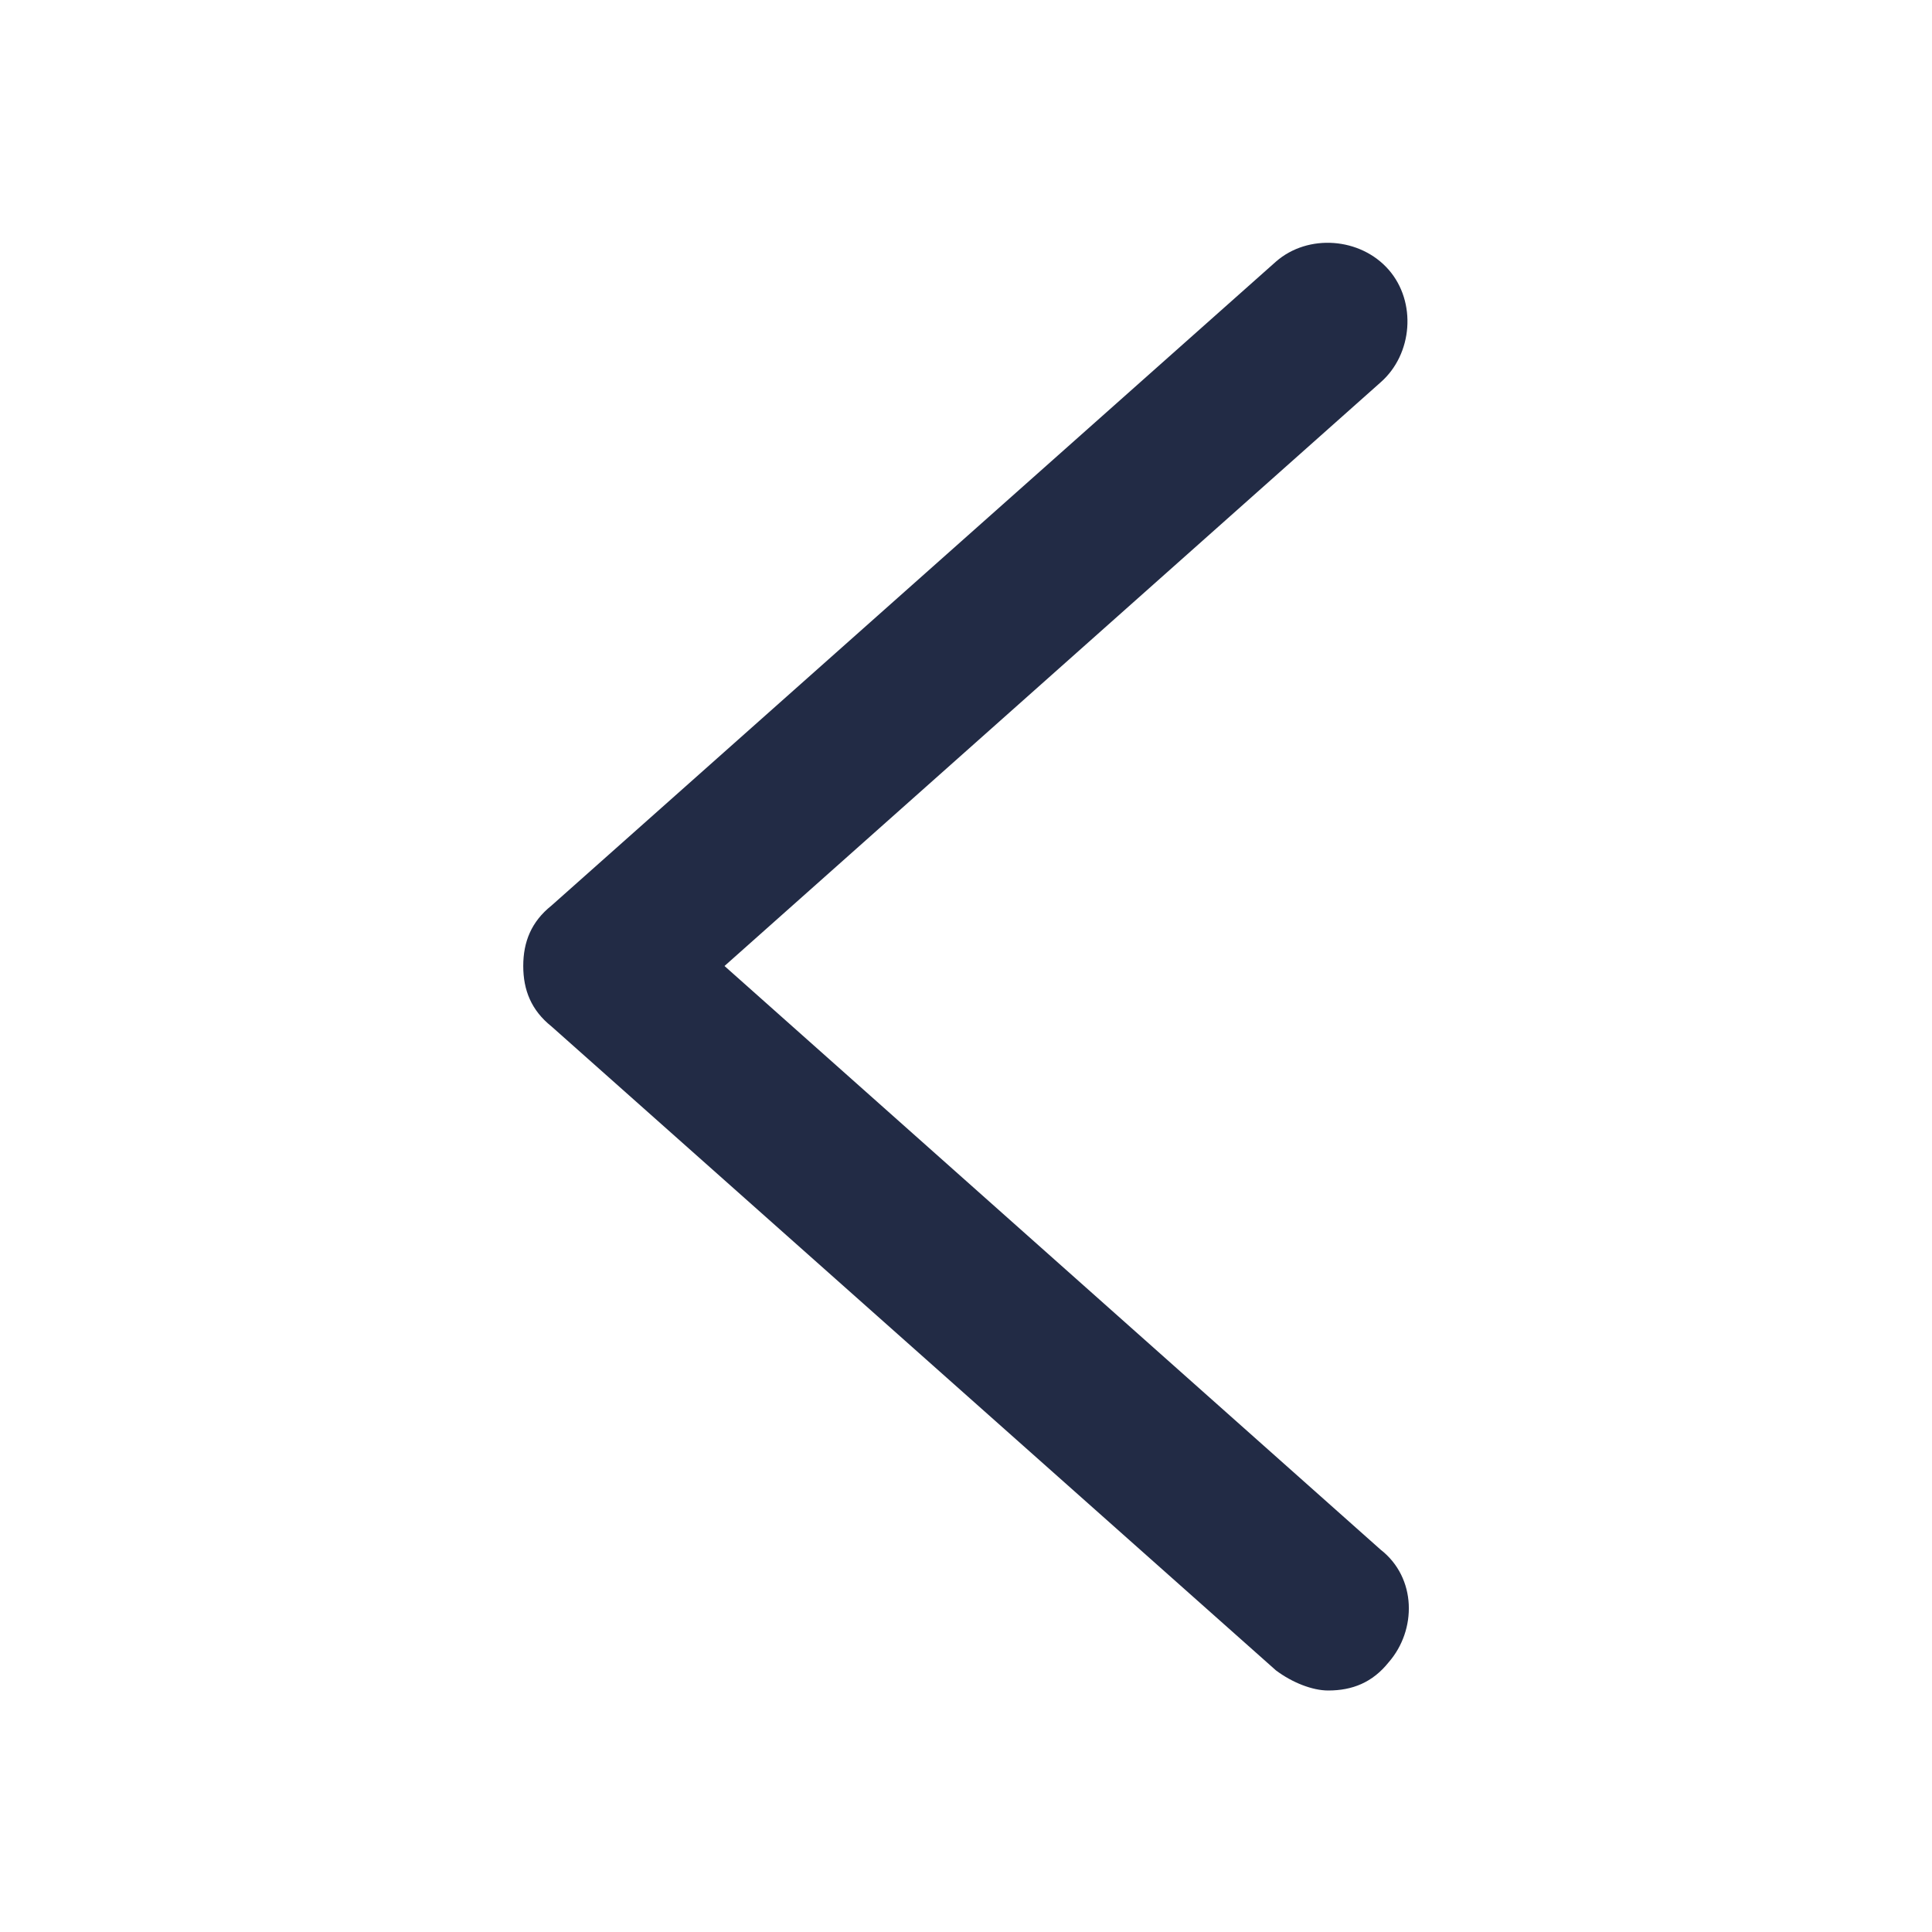 <svg height="16" viewBox="0 0 1024 1024" width="16" xmlns="http://www.w3.org/2000/svg"><path d="m384 512 347.733-309.333c17.067-14.933 19.2-42.667 4.267-59.733s-42.667-19.2-59.733-4.267l-384 341.333c-10.667 8.533-14.933 19.2-14.933 32s4.267 23.467 14.933 32l384 341.333c8.533 6.4 19.2 10.667 27.733 10.667 12.8 0 23.467-4.267 32-14.933 14.933-17.067 14.933-44.8-4.267-59.733z" fill="#222b45"/></svg>